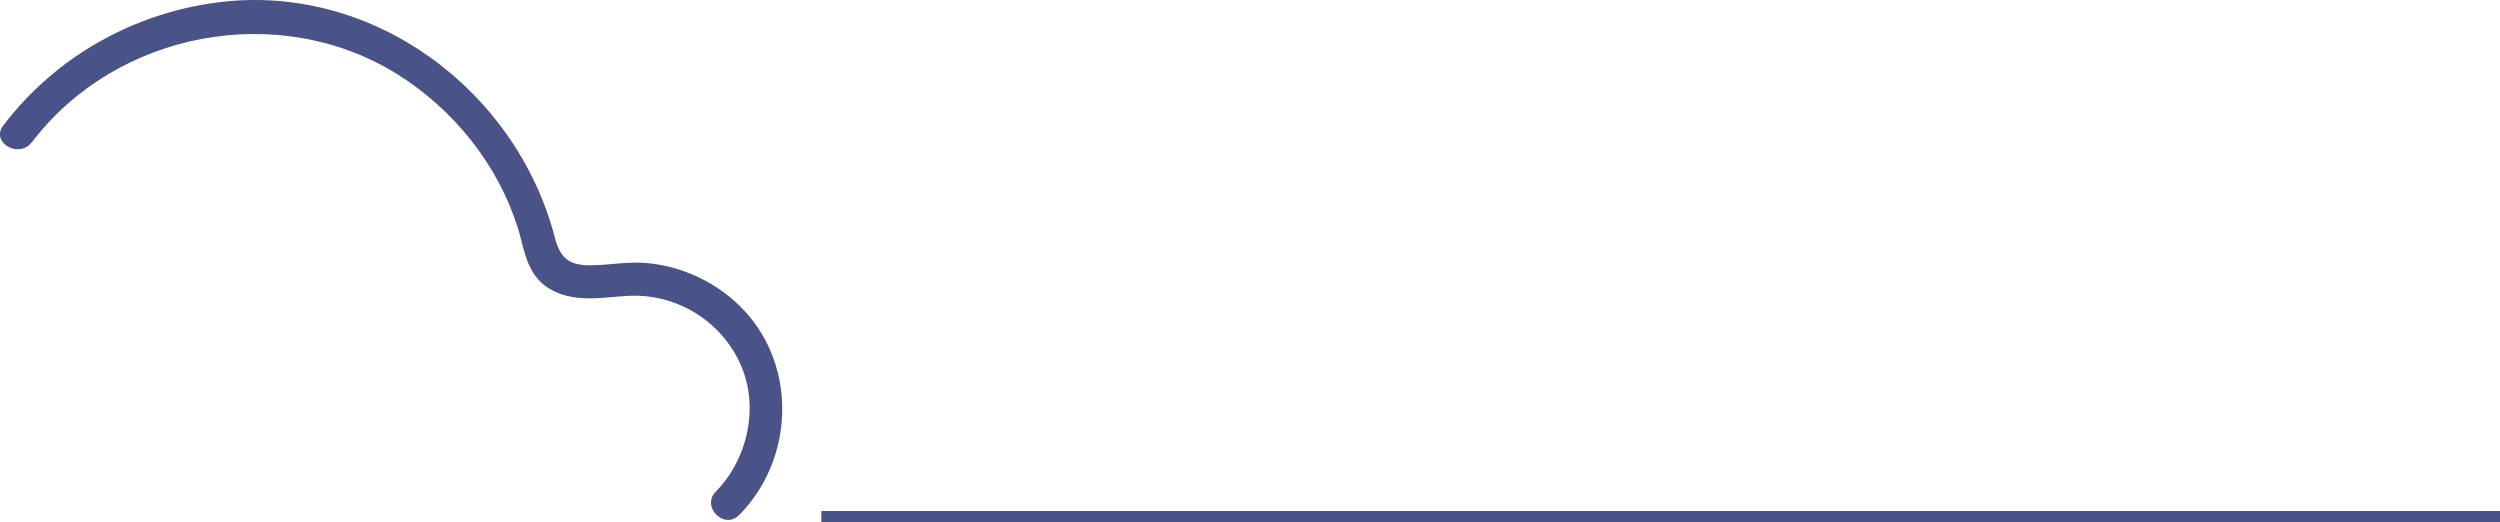 <?xml version="1.0" encoding="UTF-8"?><svg xmlns="http://www.w3.org/2000/svg" viewBox="0 0 226.37 47.27"><defs><style>.d{fill:#4a5388;}.e{fill:none;stroke:#4a5388;stroke-miterlimit:10;}</style></defs><g id="a"/><g id="b"><g id="c"><path class="d" d="M2.89,12.88C10.54,2.81,25.28,.04,35.99,6.73c5.1,3.19,9.13,8.21,10.92,13.98,.47,1.53,.67,3.21,1.73,4.48,.93,1.11,2.27,1.62,3.67,1.77,1.51,.17,3.01-.09,4.52-.17s3.01,.14,4.43,.7c3.18,1.24,5.67,4,6.4,7.36s-.38,7.16-2.84,9.66c-1.36,1.38,.76,3.5,2.12,2.12,4.93-5.01,5.28-13.32,.45-18.51-2.35-2.52-5.67-4.09-9.1-4.32-1.66-.11-3.3,.24-4.96,.22-1.87-.01-2.62-.72-3.09-2.51C46.76,8.16,33.78-1.53,19.85,.2,12.1,1.16,5.03,5.14,.29,11.37c-1.17,1.54,1.44,3.03,2.59,1.51h0Z"/><line class="e" x1="74.37" y1="46.77" x2="226.37" y2="46.77"/></g></g></svg>